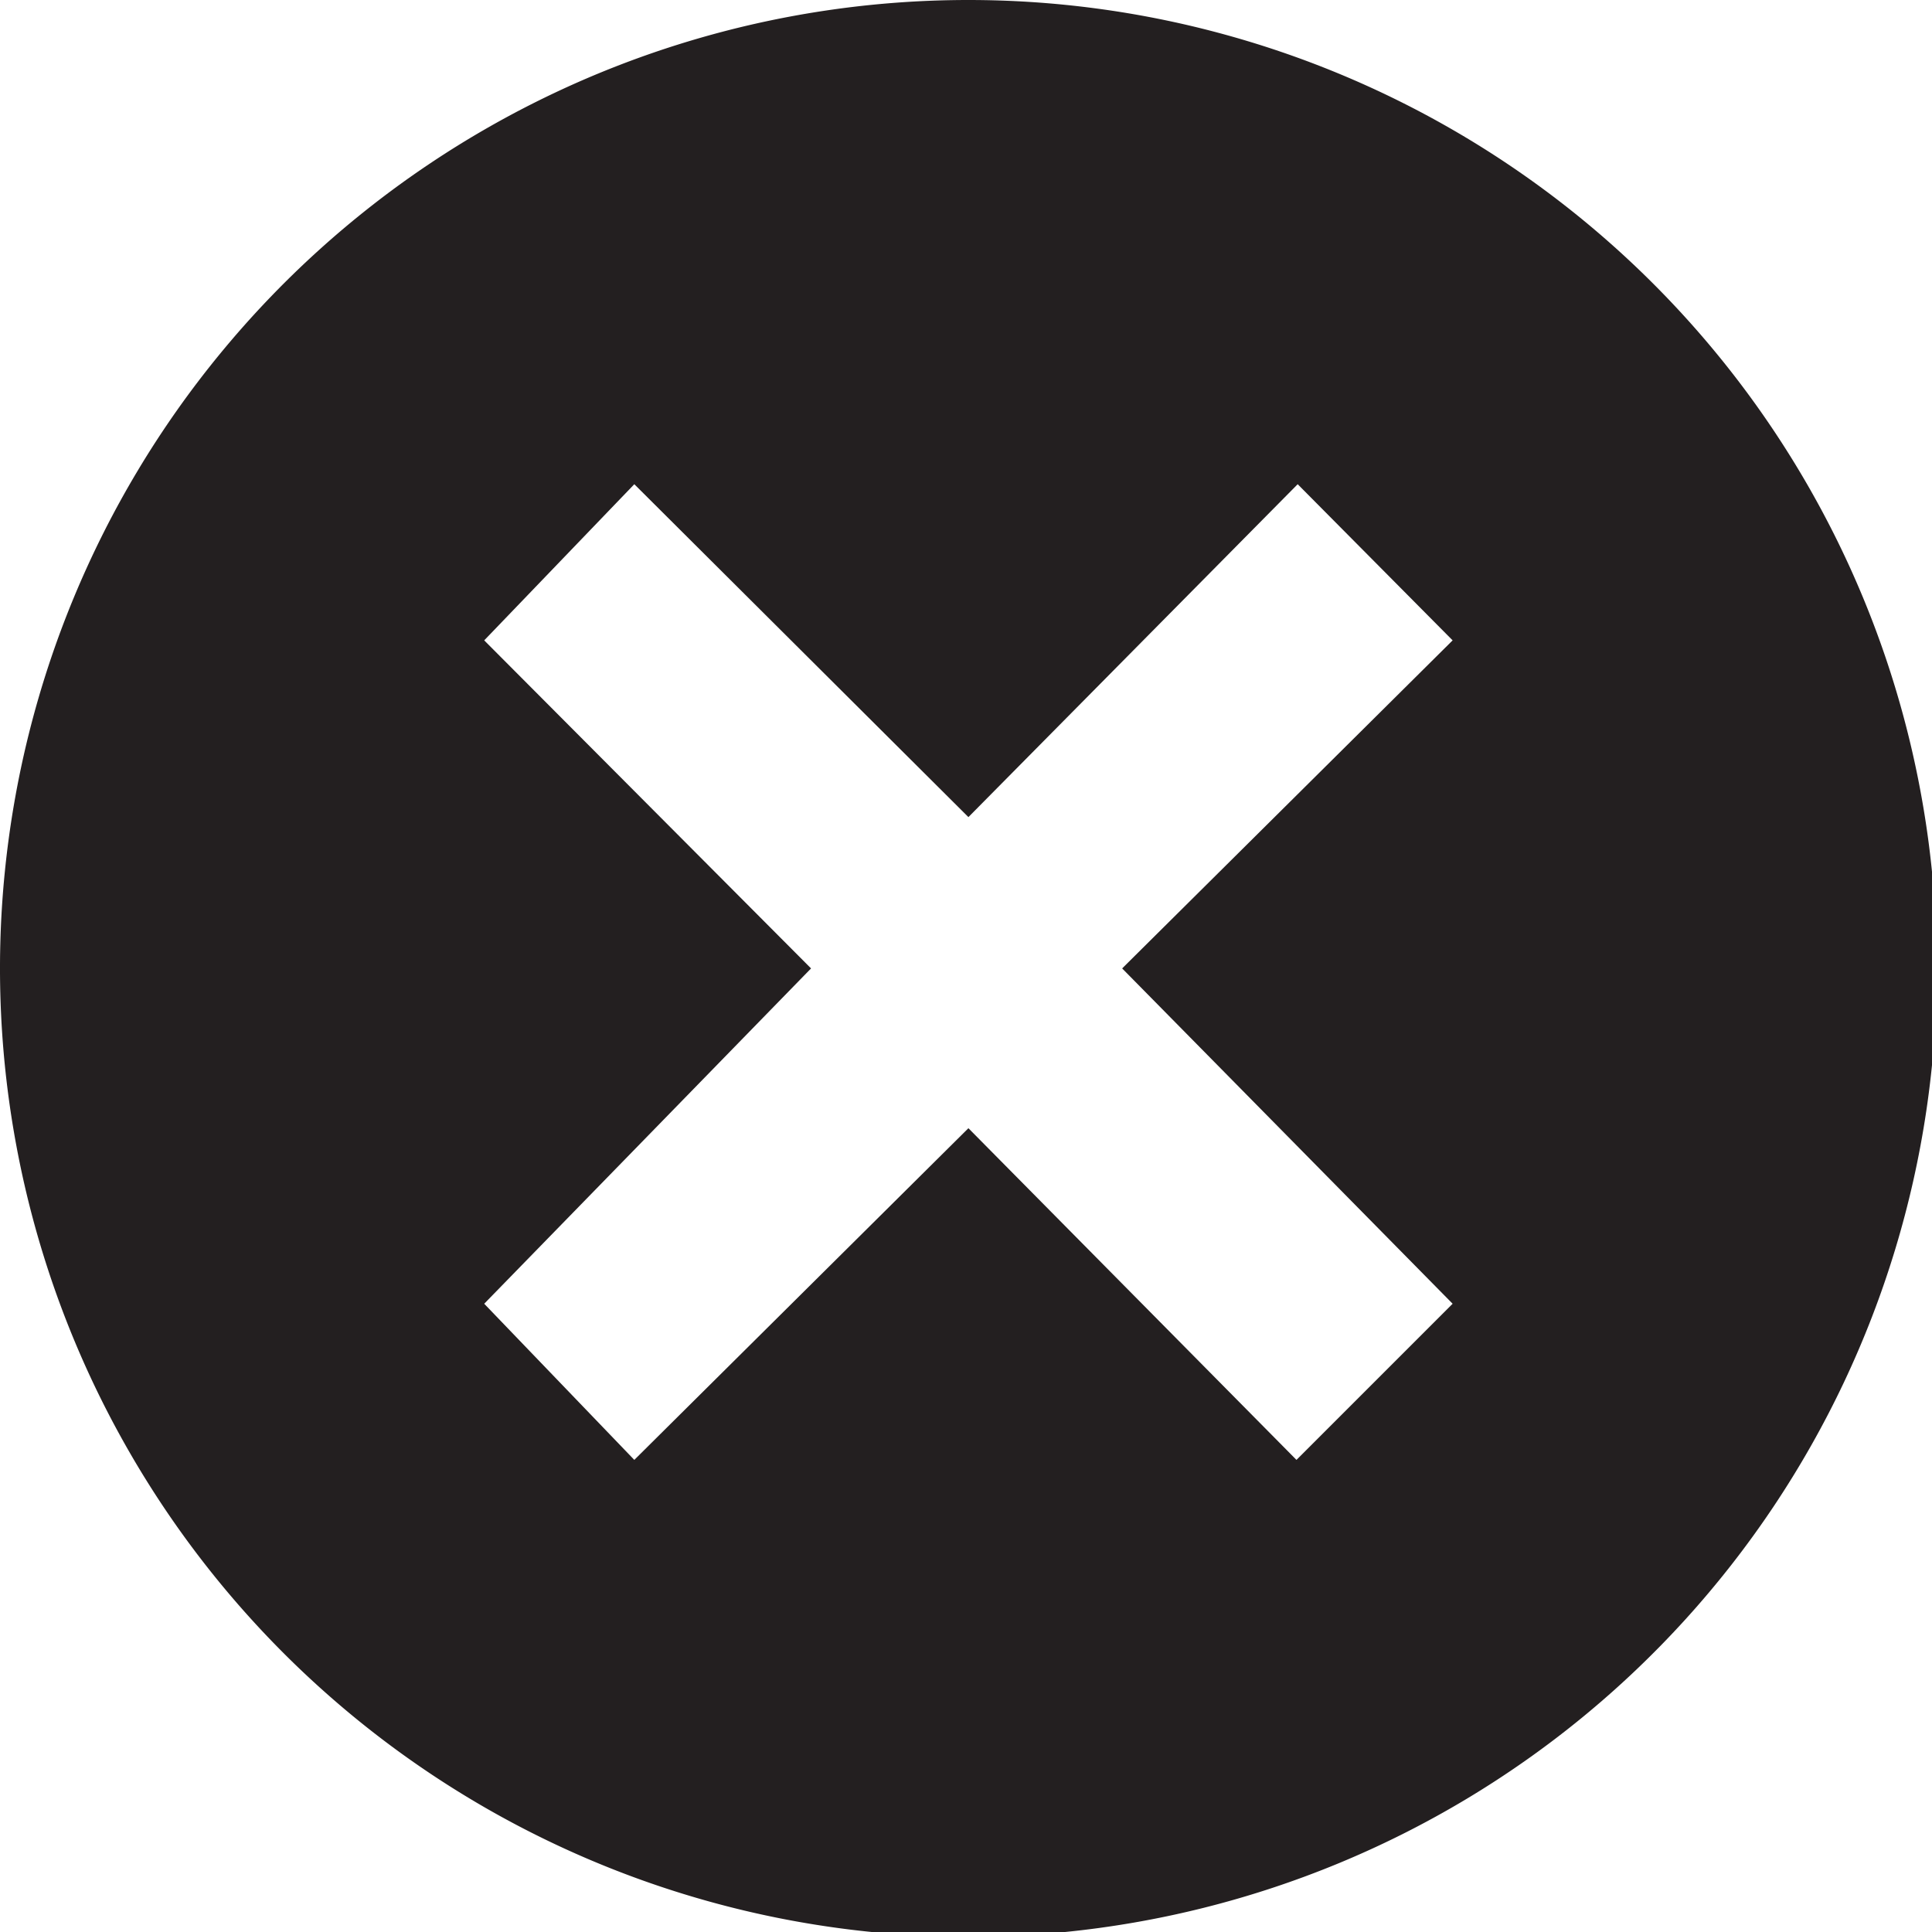 <svg xmlns="http://www.w3.org/2000/svg" viewBox="0 0 15.96 15.96"><defs><style>.cls-1{fill:#231f20;}</style></defs><title>dismiss-fill</title><g id="Layer_2" data-name="Layer 2"><g id="dismiss-fill"><path class="cls-1" d="M8,0a8,8,0,1,0,8,8A8,8,0,0,0,8,0Zm4,10.77-1.29,1.29L8,9.32,5.24,12.06,4,10.77,6.7,8,4,5.29,5.24,4,8,6.75,10.72,4,12,5.29,9.27,8Z"/></g></g></svg>